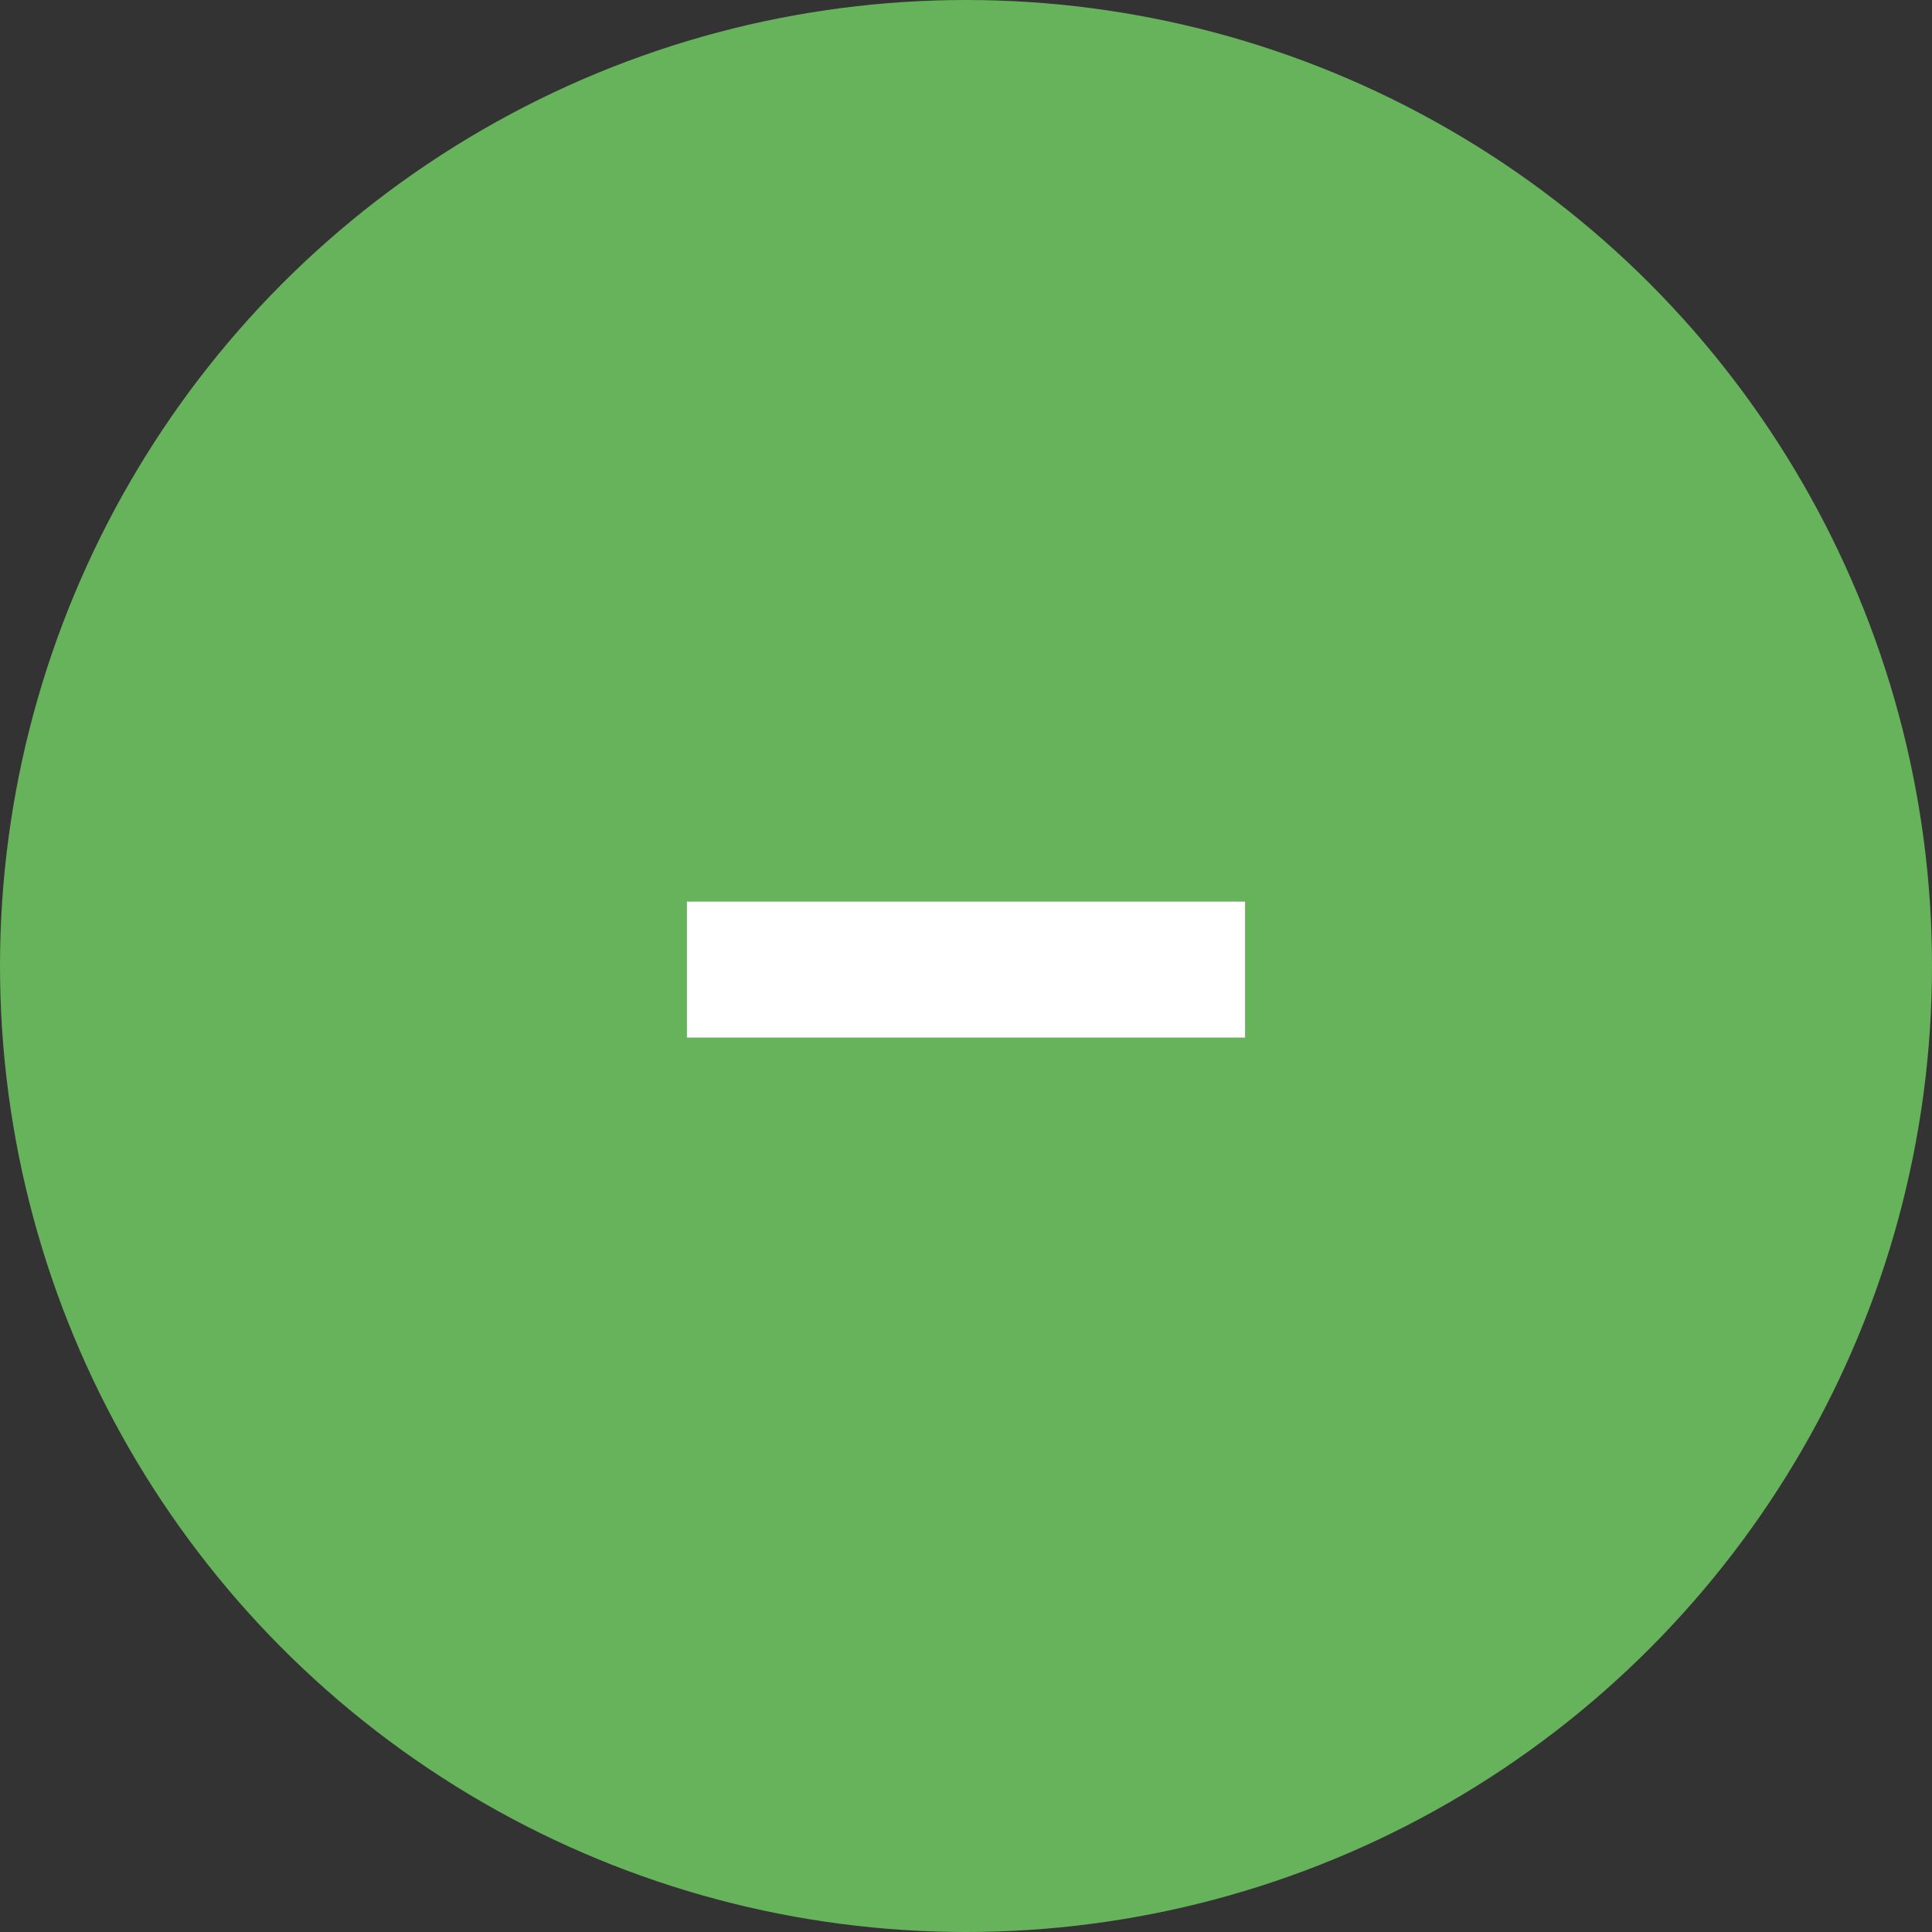 <?xml version="1.0" encoding="utf-8"?>
<!-- Generator: Adobe Illustrator 21.0.2, SVG Export Plug-In . SVG Version: 6.00 Build 0)  -->
<svg version="1.1" id="Слой_1" xmlns="http://www.w3.org/2000/svg" xmlns:xlink="http://www.w3.org/1999/xlink" x="0px" y="0px"
	 viewBox="0 0 27 27" style="enable-background:new 0 0 27 27;" xml:space="preserve">
<rect x="0" y="0" width="27" height="27" fill="#333333" stroke="none"/>
<style type="text/css">
	.st0{fill:#66B35B;}
	.st1{fill:#FFFFFF;}
</style>
<title>Ресурс 1</title>
<g>
	<circle class="st0" cx="13.5" cy="13.5" r="13.5"/>
	<rect x="9.6" y="12.6" class="st1" width="7.8" height="1.9"/>
</g>
</svg>
